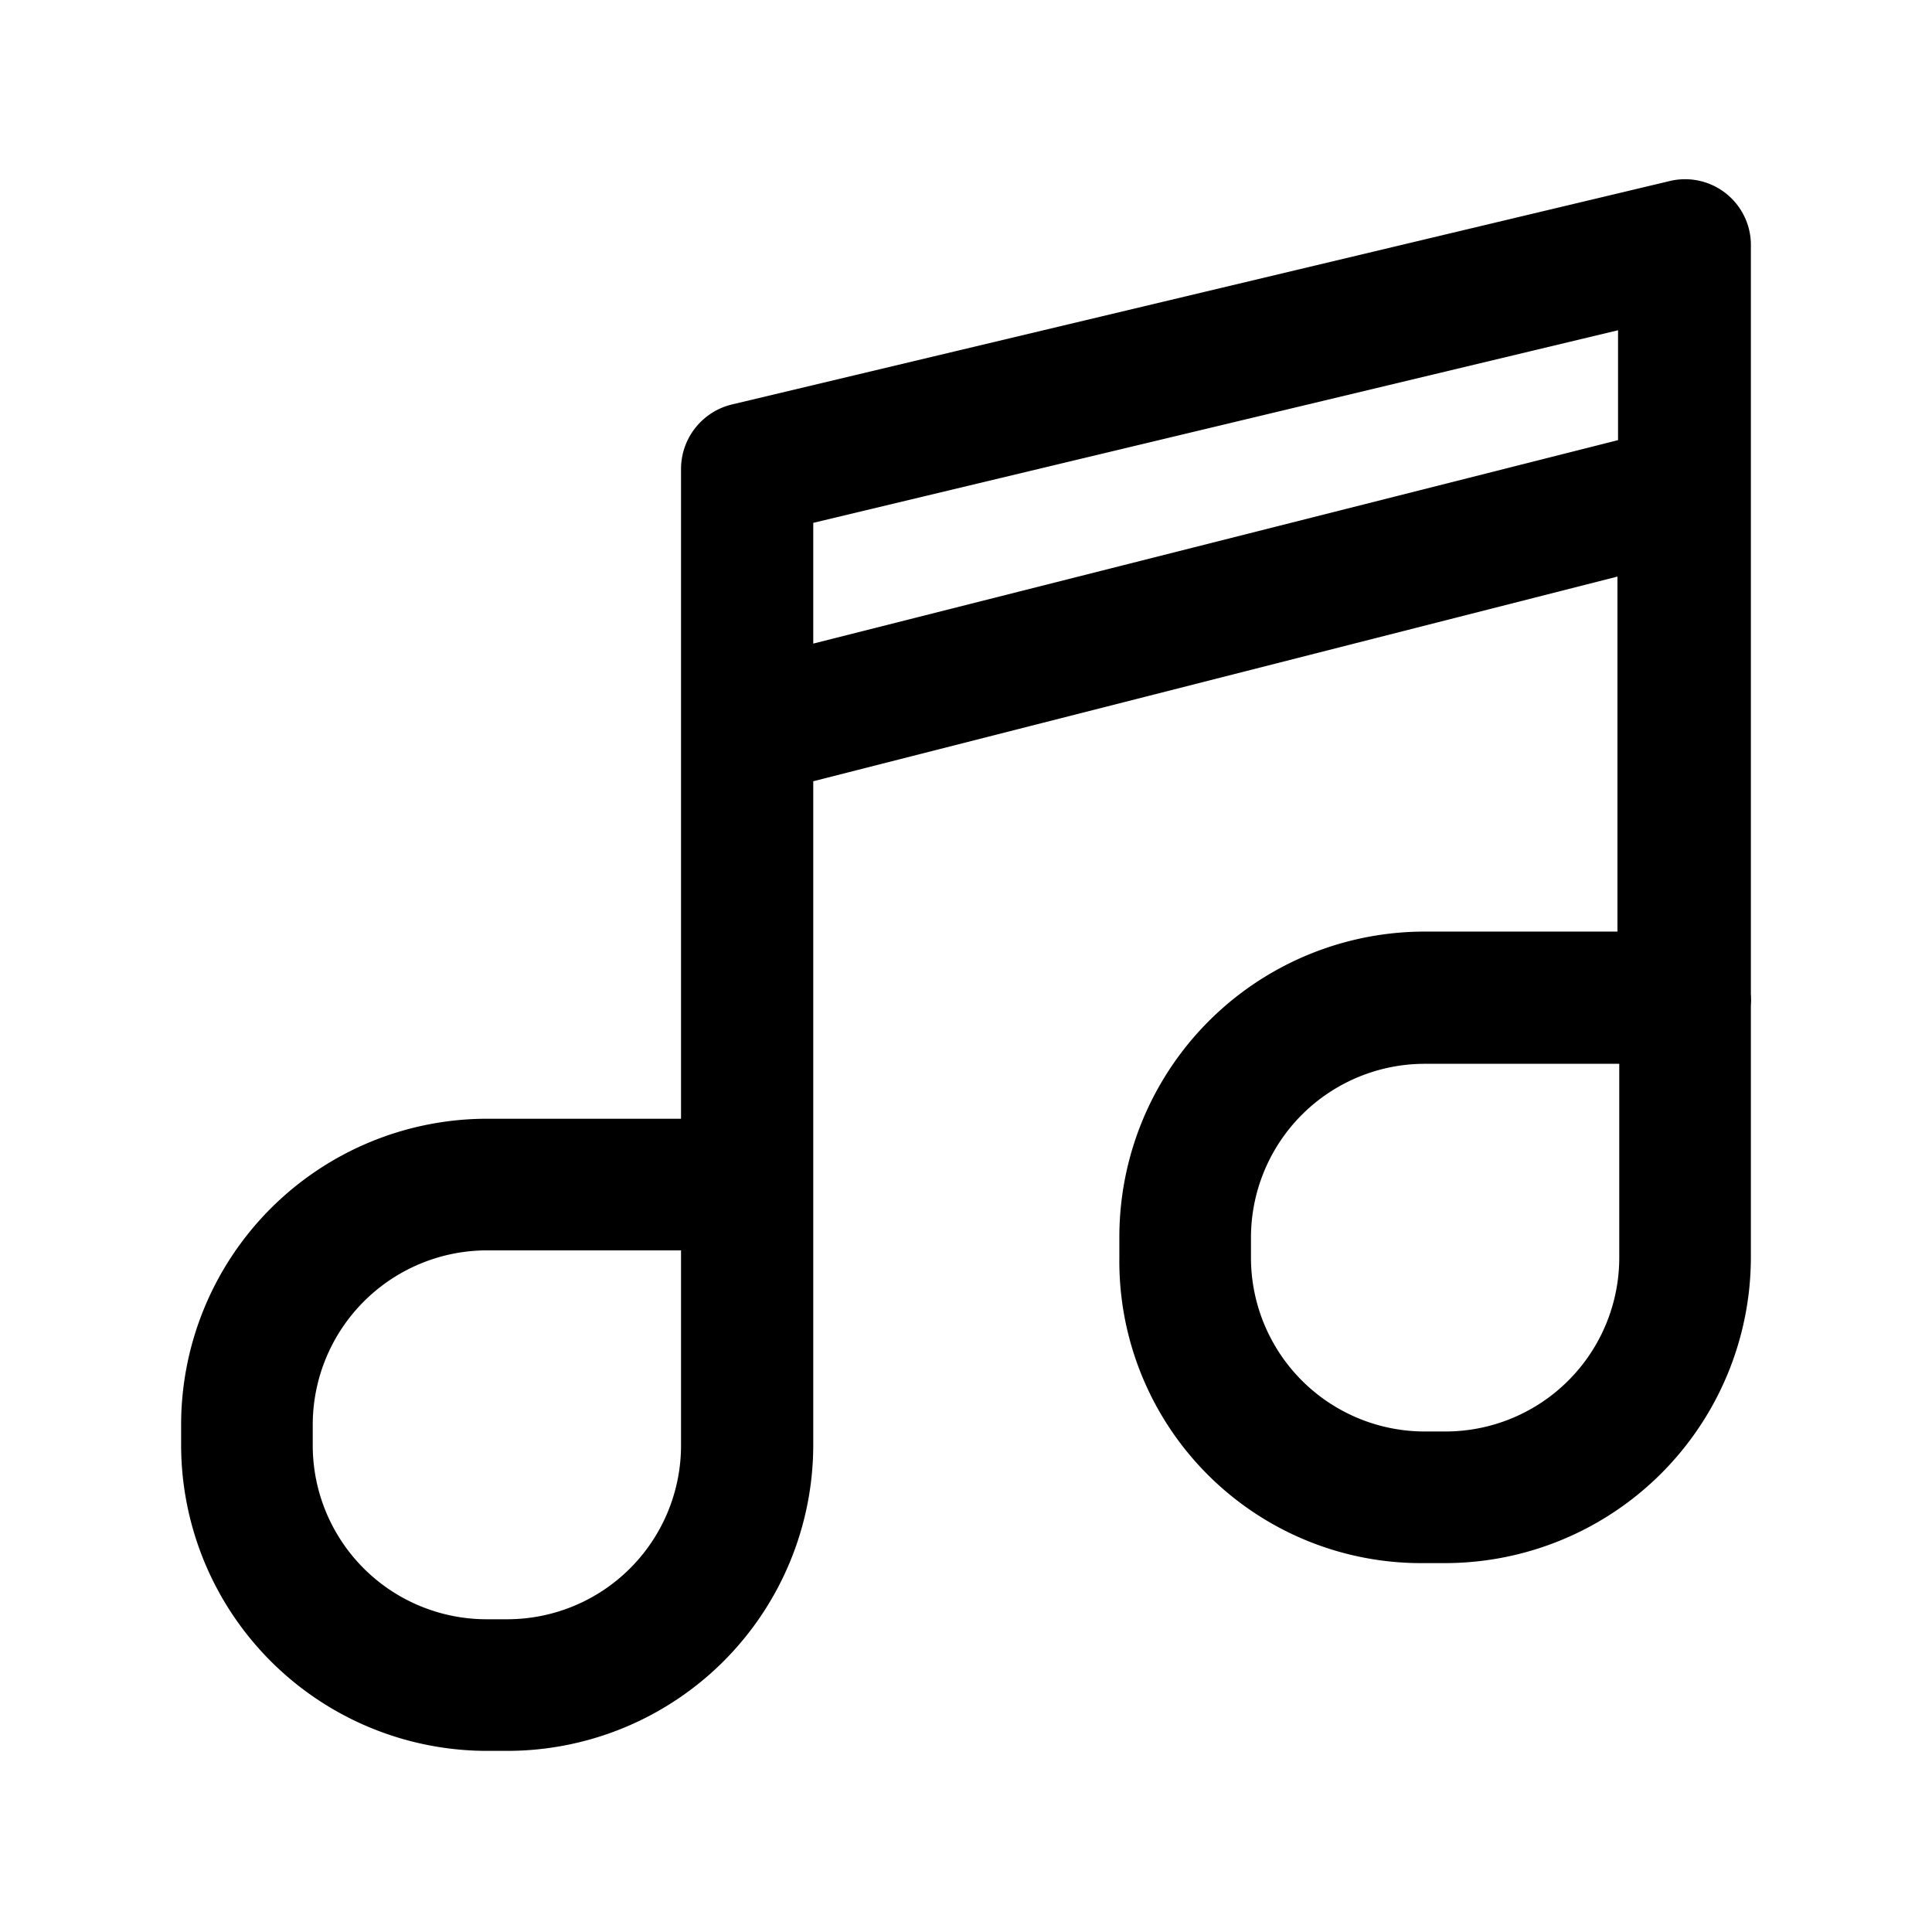 <svg xmlns="http://www.w3.org/2000/svg" fill="currentColor" aria-hidden="true" viewBox="0 0 32 32">
    <path d="M29 16.46V4.09A1.09 1.09 0 0027.65 3L12.12 6.7a1.1 1.1 0 00-.84 1.06v10.77H8.06A5.07 5.07 0 003 23.59v.35A5.07 5.07 0 008.06 29h.35a5.07 5.07 0 005.06-5.06v-11l13.32-3.39v5.88h-3.2a5.06 5.06 0 00-5.05 5.07v.34a5 5 0 005.05 5.05h.35A5.07 5.07 0 0029 20.83v-4.17a1.42 1.42 0 000-.2zm-17.72 7.48a2.88 2.88 0 01-2.87 2.88h-.35a2.88 2.88 0 01-2.88-2.88v-.35a2.89 2.89 0 012.88-2.88h3.22v3.23zm2.19-13.28v-2L26.8 5.47v1.82zm13.35 10.17a2.88 2.88 0 01-2.88 2.88h-.35a2.88 2.88 0 01-2.87-2.87v-.34a2.88 2.88 0 012.87-2.88h3.23z"/>
</svg>
